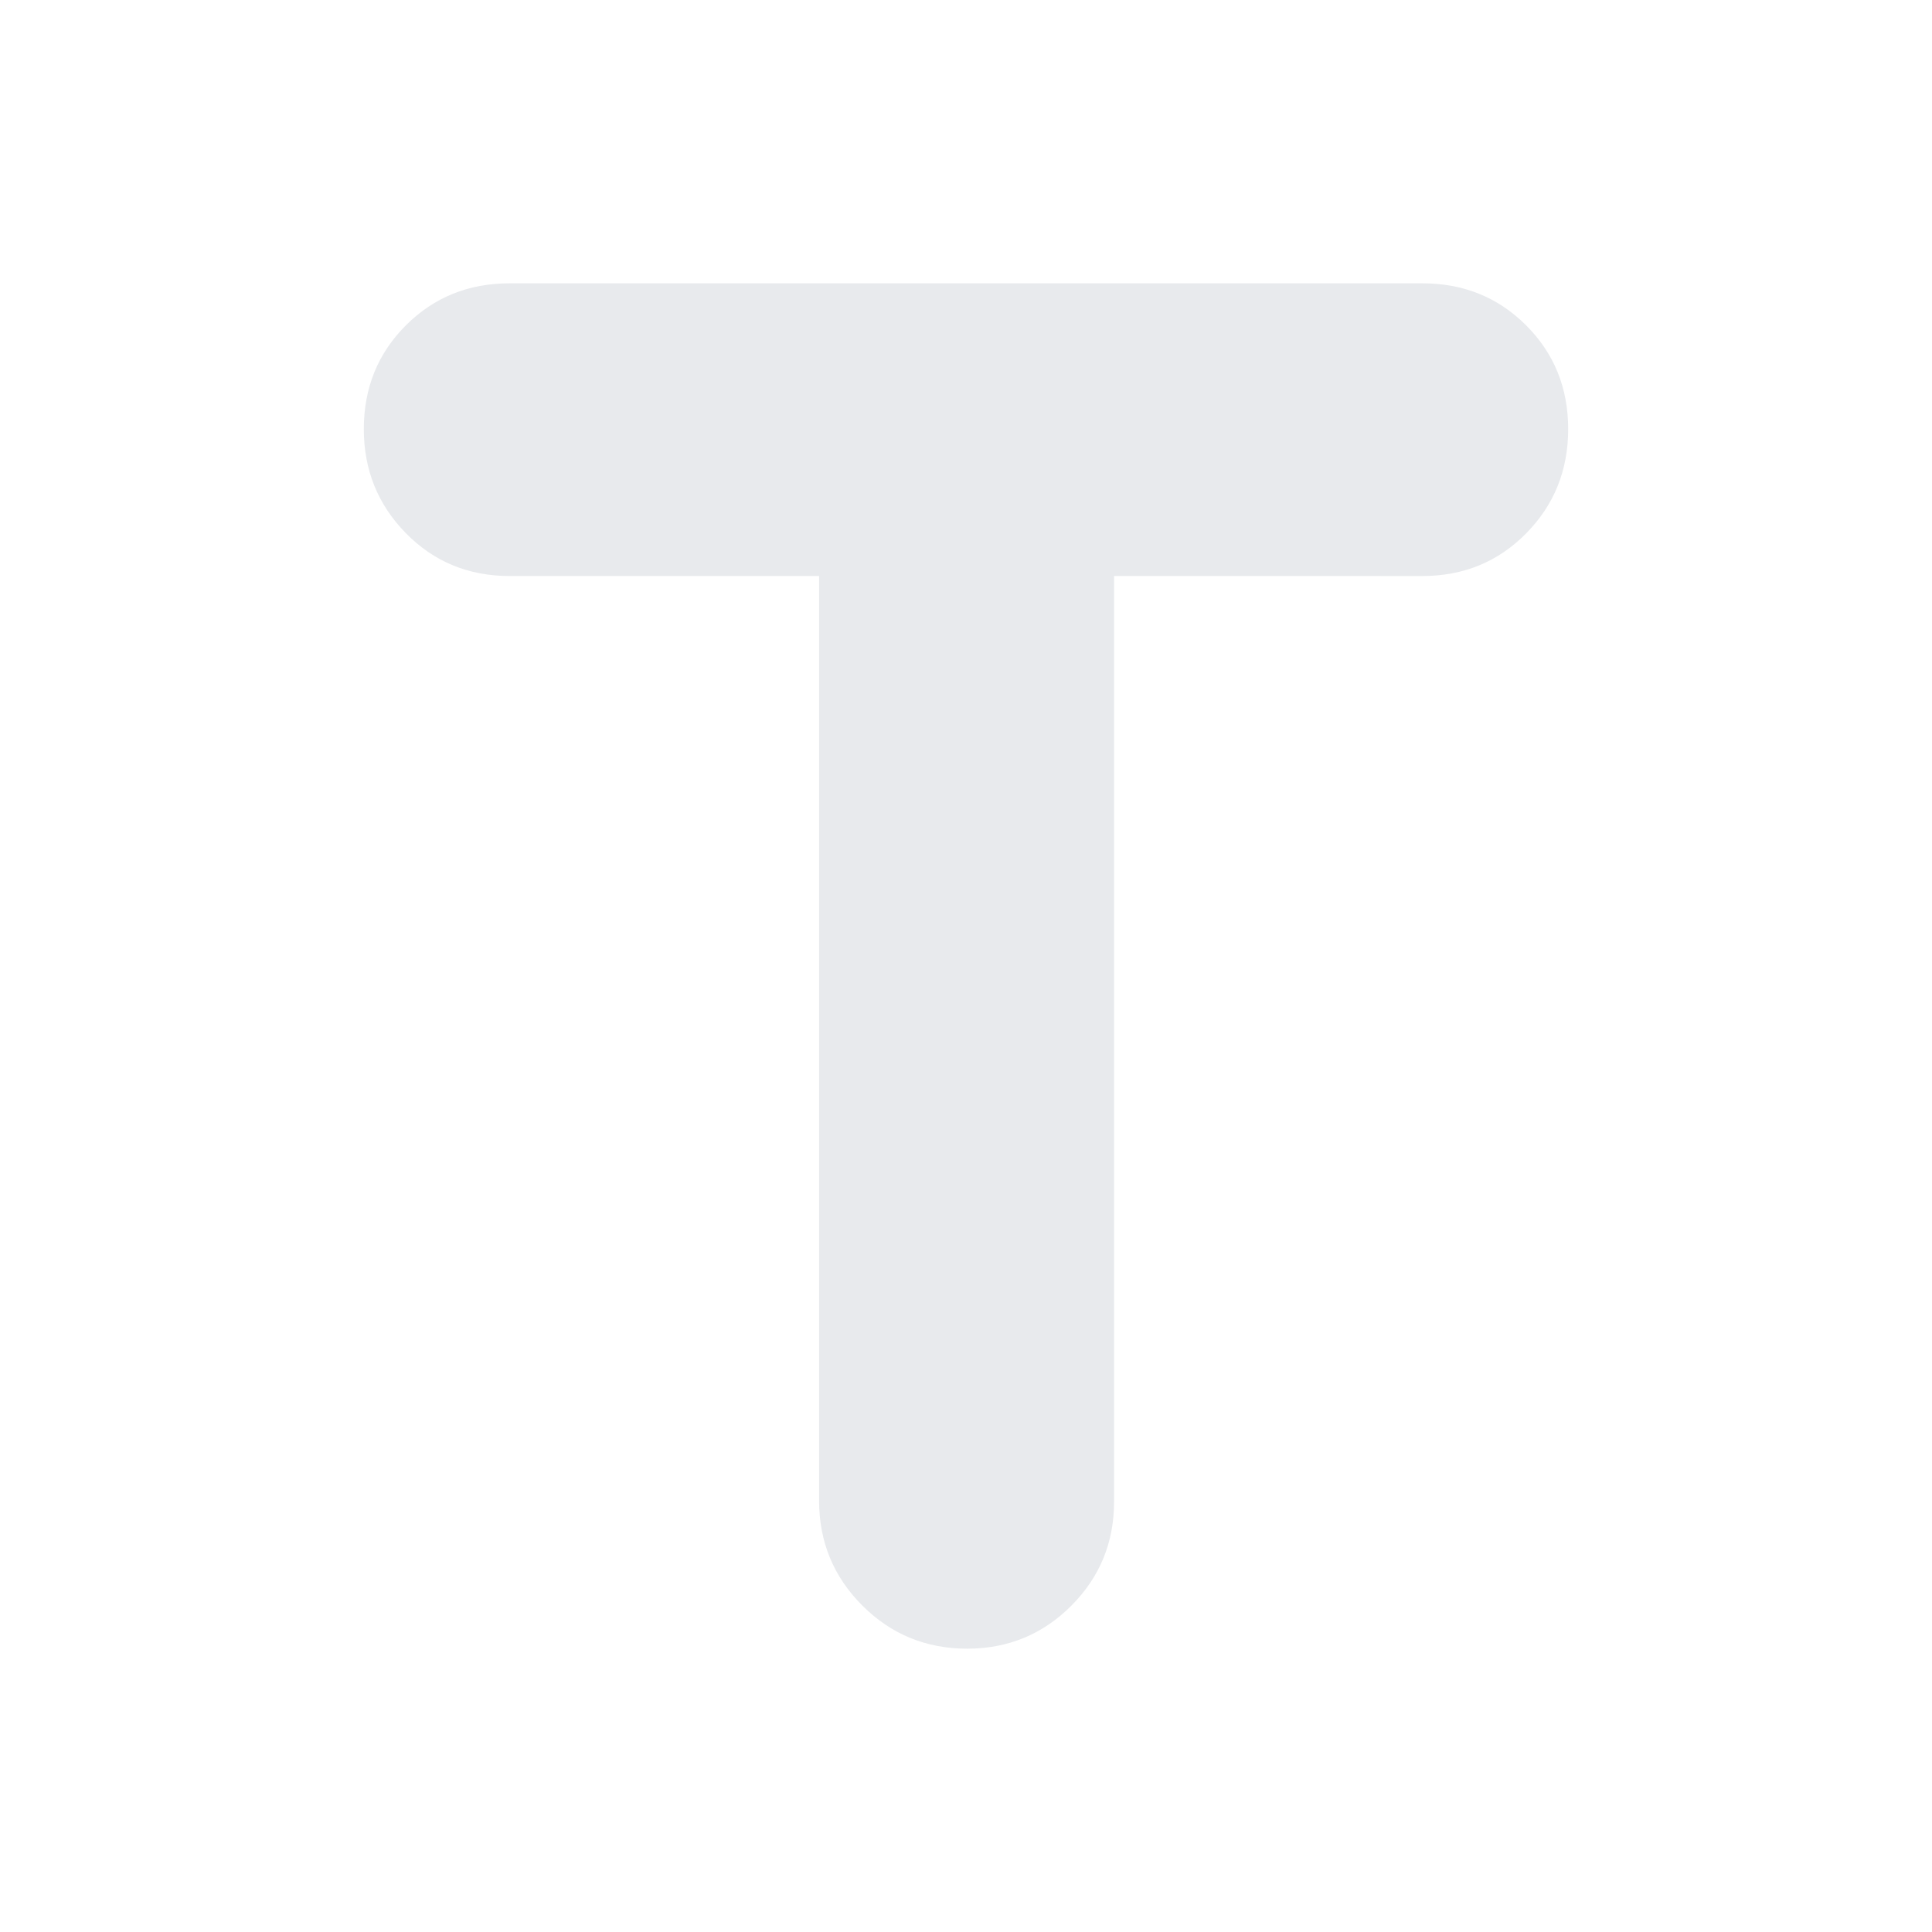 <svg xmlns="http://www.w3.org/2000/svg" height="24px" viewBox="0 -960 960 960" width="24px" fill="#e8eaed"><path d="M407-673.78H253.22q-30.66 0-51.55-21.29-20.89-21.3-20.89-51.71 0-30.66 20.89-51.55 20.89-20.89 51.55-20.89h453.56q30.66 0 51.55 20.89 20.89 20.89 20.89 51.55 0 30.65-20.89 51.82-20.89 21.18-51.55 21.18H553.57v460q0 30.41-21.3 51.71-21.29 21.29-51.7 21.29-30.66 0-52.11-21.46Q407-183.7 407-214.35v-459.43Z"/></svg>